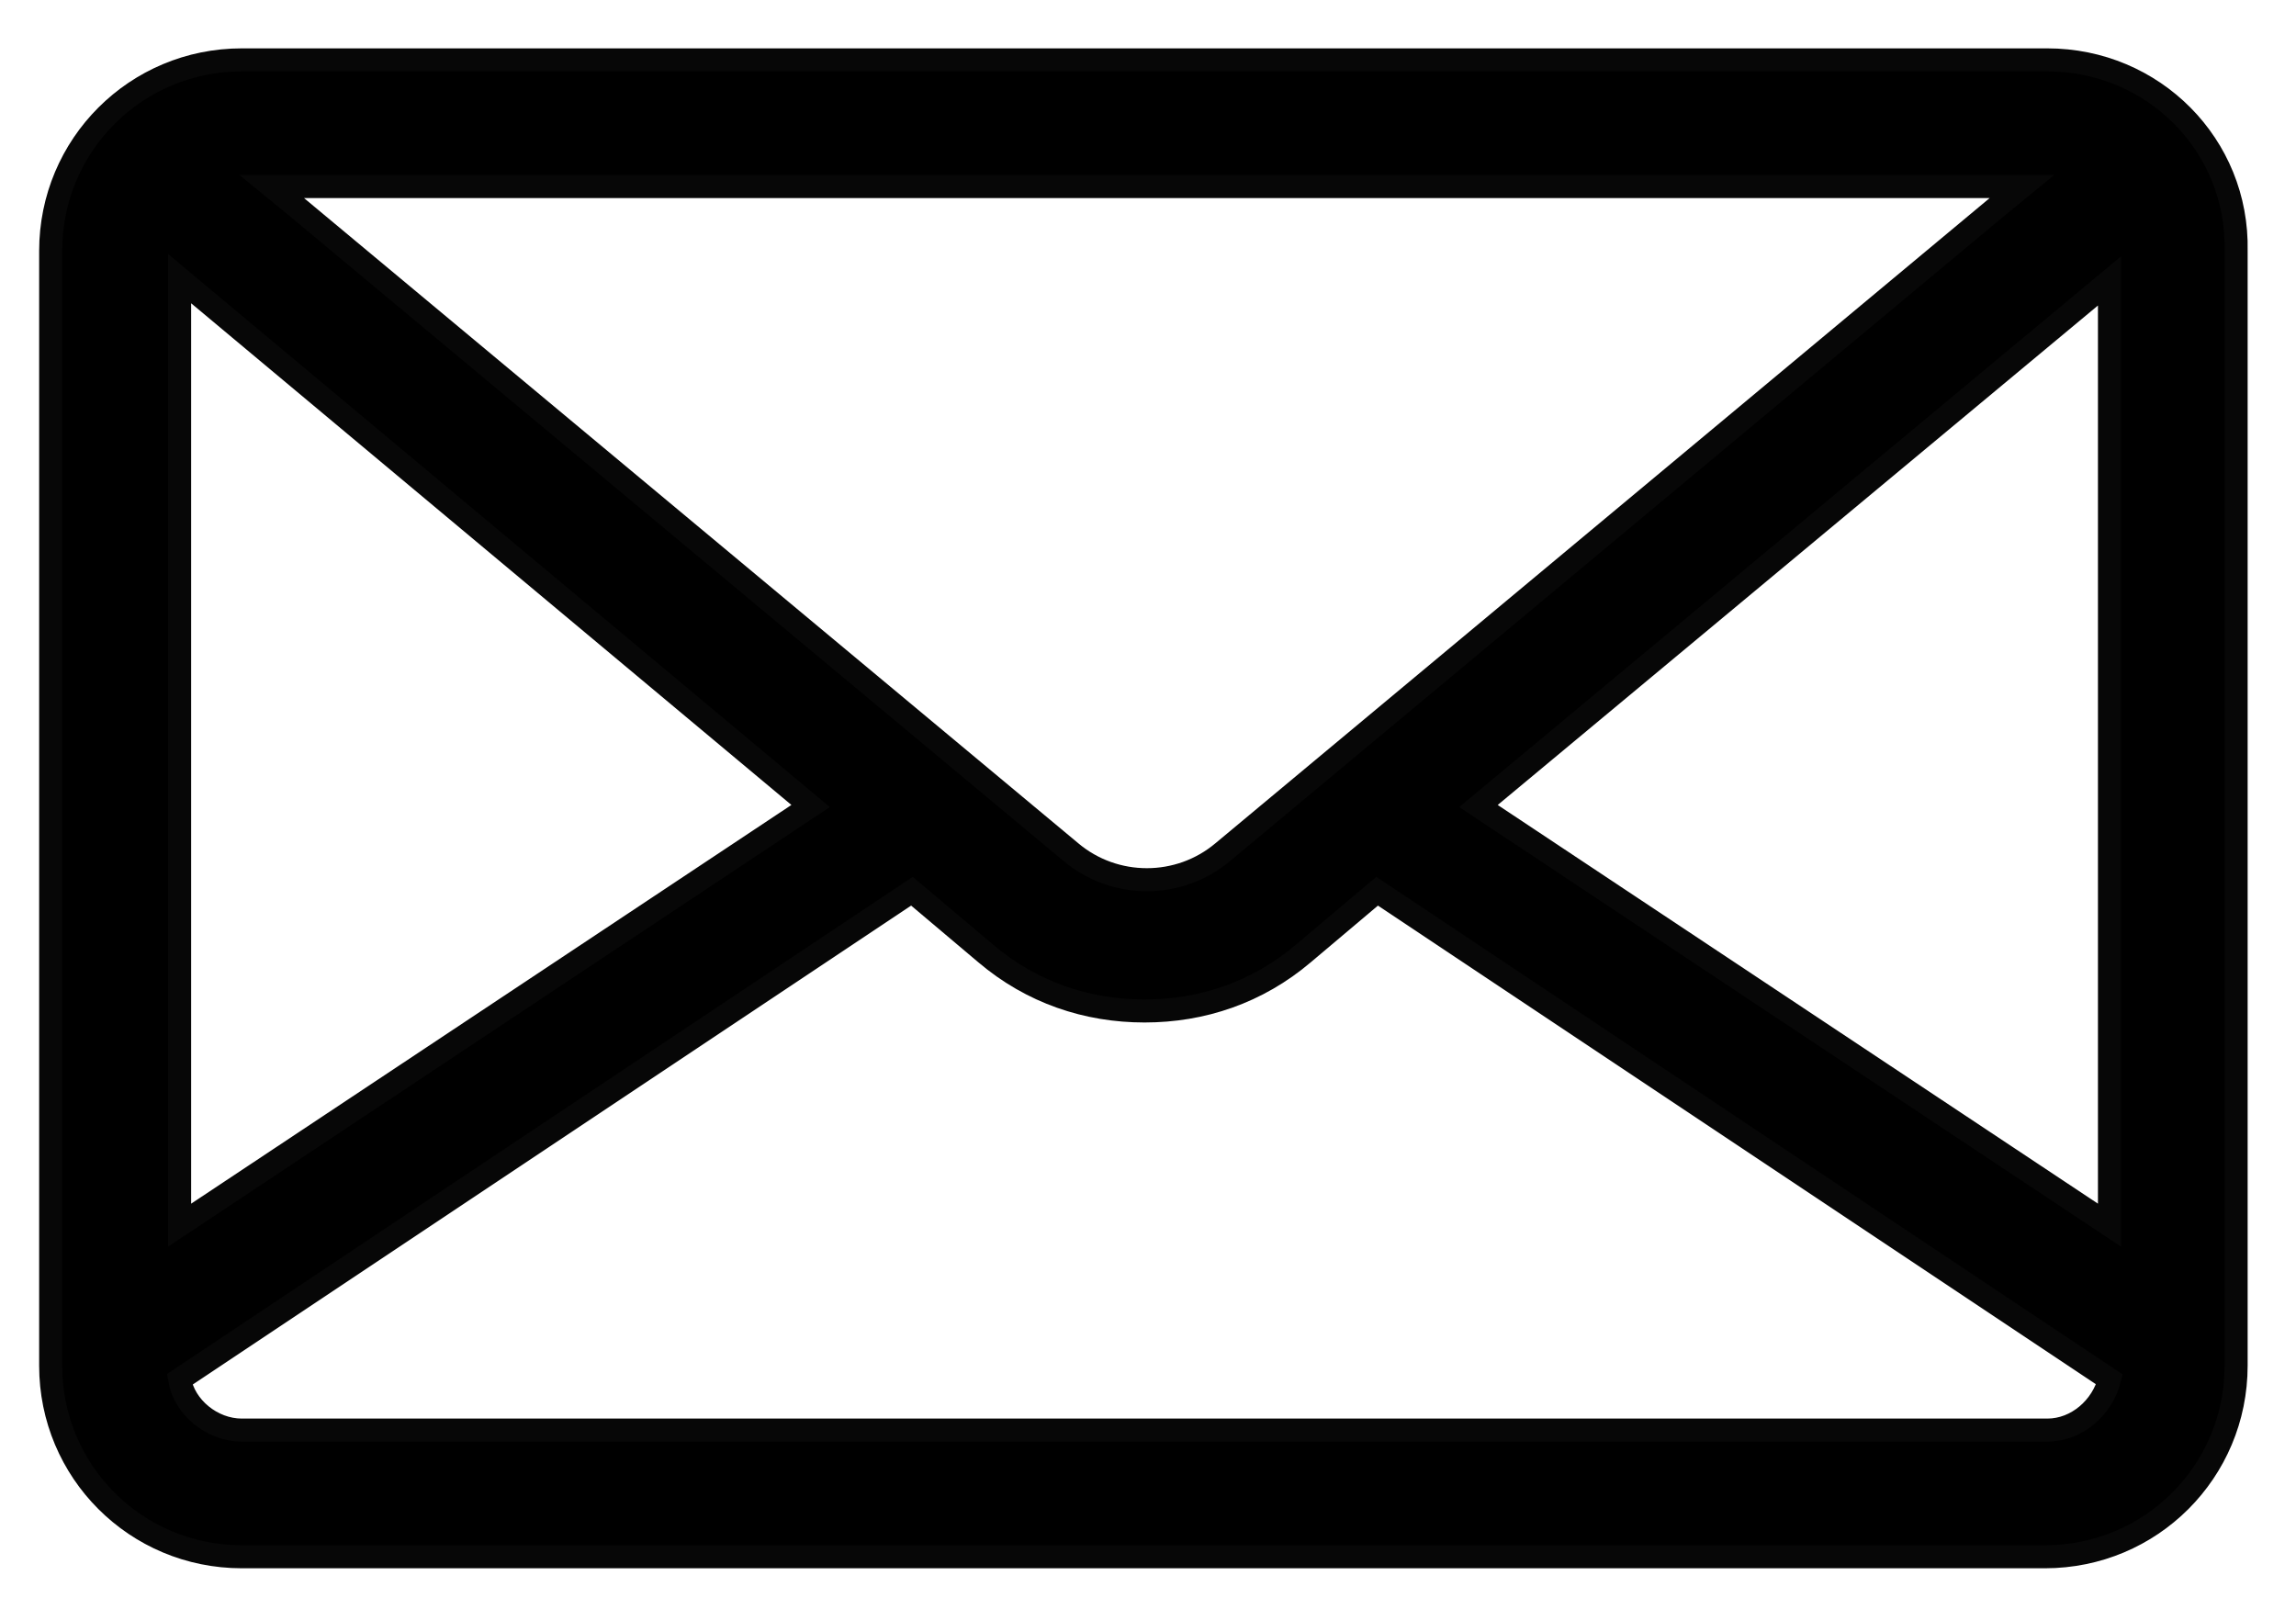 <?xml version="1.0" encoding="utf-8"?>
<!-- Generator: Adobe Illustrator 24.2.3, SVG Export Plug-In . SVG Version: 6.00 Build 0)  -->
<svg version="1.1" id="Layer_1" xmlns="http://www.w3.org/2000/svg" xmlns:xlink="http://www.w3.org/1999/xlink" x="0px" y="0px"
	 viewBox="0 0 99.7 69.4" style="enable-background:new 0 0 99.7 69.4;" xml:space="preserve">
<style type="text/css">
	.st0{stroke:#070707;stroke-miterlimit:10;}
</style>
<g>
	<g>
		<path class="st0" d="M88.9,2.6H10.5c-4.6,0-8.3,3.7-8.3,8.3v48.4c0,4.6,3.7,8.3,8.3,8.3h78.3c4.6,0,8.3-3.7,8.3-8.3V10.9
			C97.2,6.3,93.5,2.6,88.9,2.6z M87.8,8.1L86.7,9L53.1,37c-1.9,1.6-4.7,1.6-6.6,0L12.9,9l-1.1-0.9C11.8,8.1,87.8,8.1,87.8,8.1z
			 M7.8,12.1L35.2,35L7.8,53.2V12.1z M88.9,62.1H10.5c-1.3,0-2.5-1-2.7-2.2l31.8-21.2l3.2,2.7c2,1.7,4.4,2.5,6.9,2.5
			s4.9-0.8,6.9-2.5l3.2-2.7l31.8,21.2C91.3,61.1,90.2,62.1,88.9,62.1z M91.6,53.2L64.2,35l27.4-22.8V53.2z"/>
	</g>
</g>
</svg>

